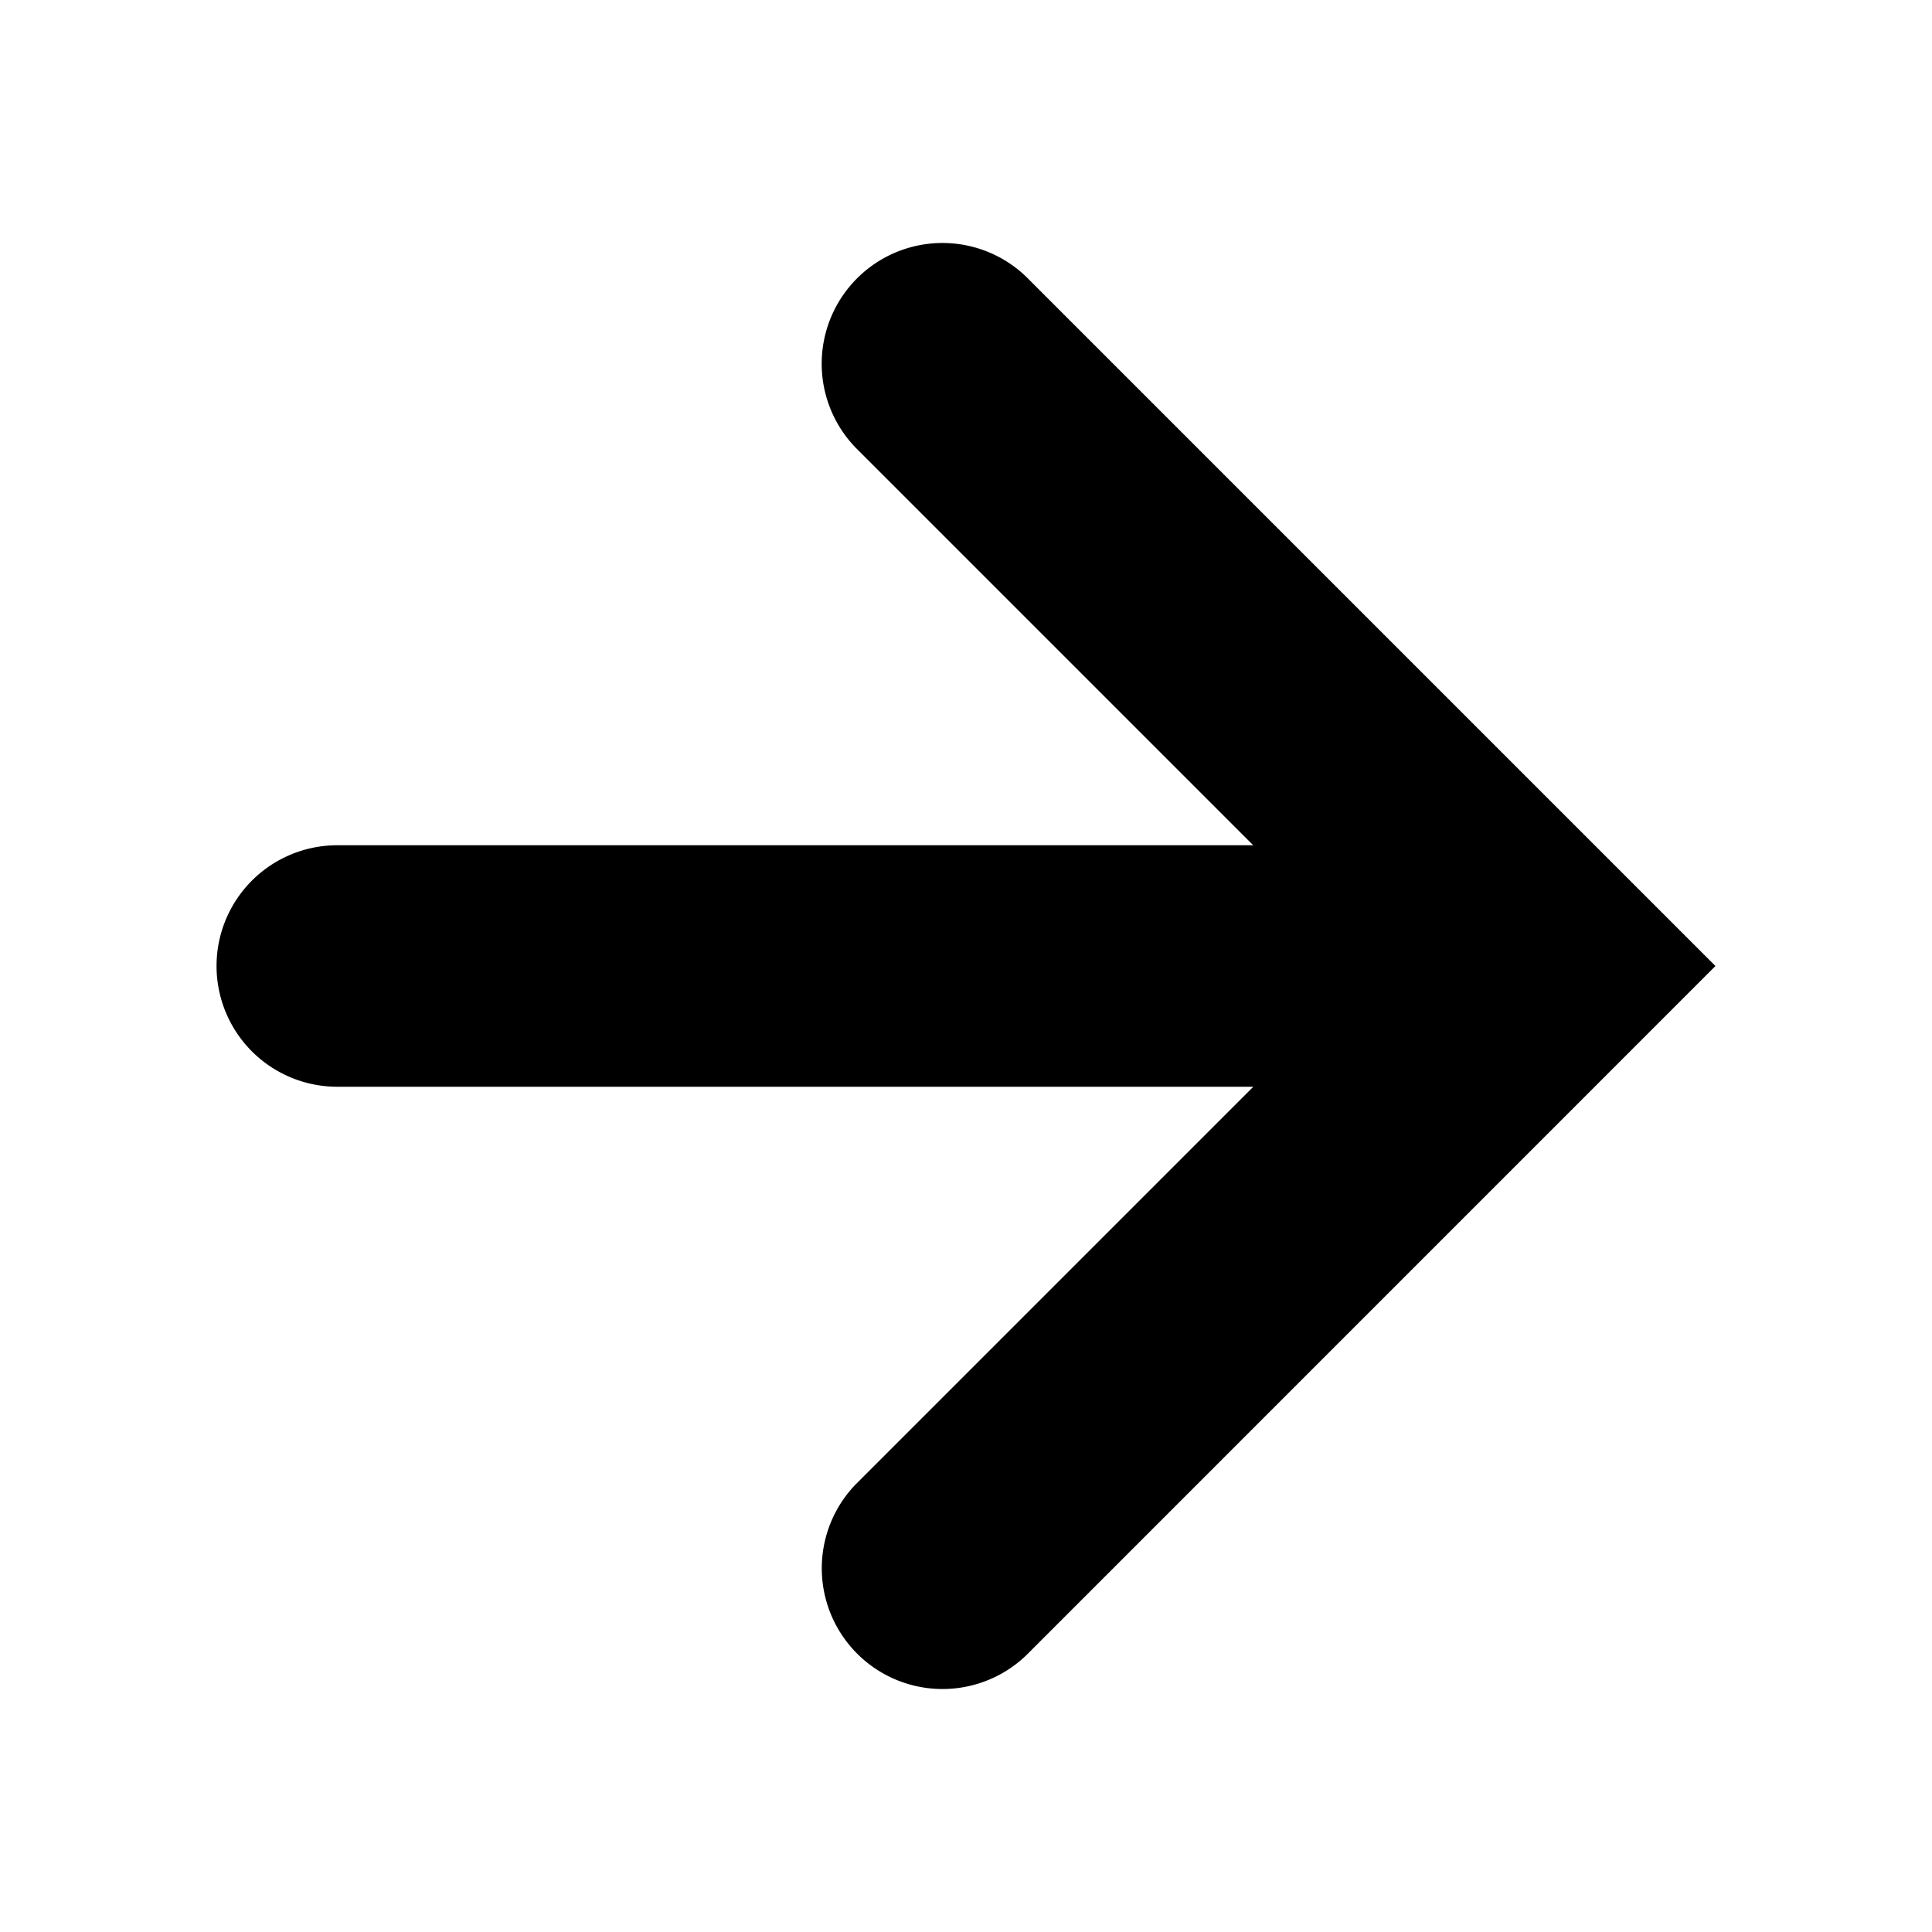 <svg xmlns="http://www.w3.org/2000/svg" viewBox="0 0 24 24"><path d="M2.69 12a1.5 1.5 0 0 0 1.5 1.5h11.379l-4.94 4.94a1.5 1.5 0 0 0 2.122 2.12L21.31 12l-8.56-8.56a1.5 1.5 0 0 0-2.122 2.12l4.94 4.94H4.19a1.5 1.5 0 0 0-1.5 1.5z"/></svg>